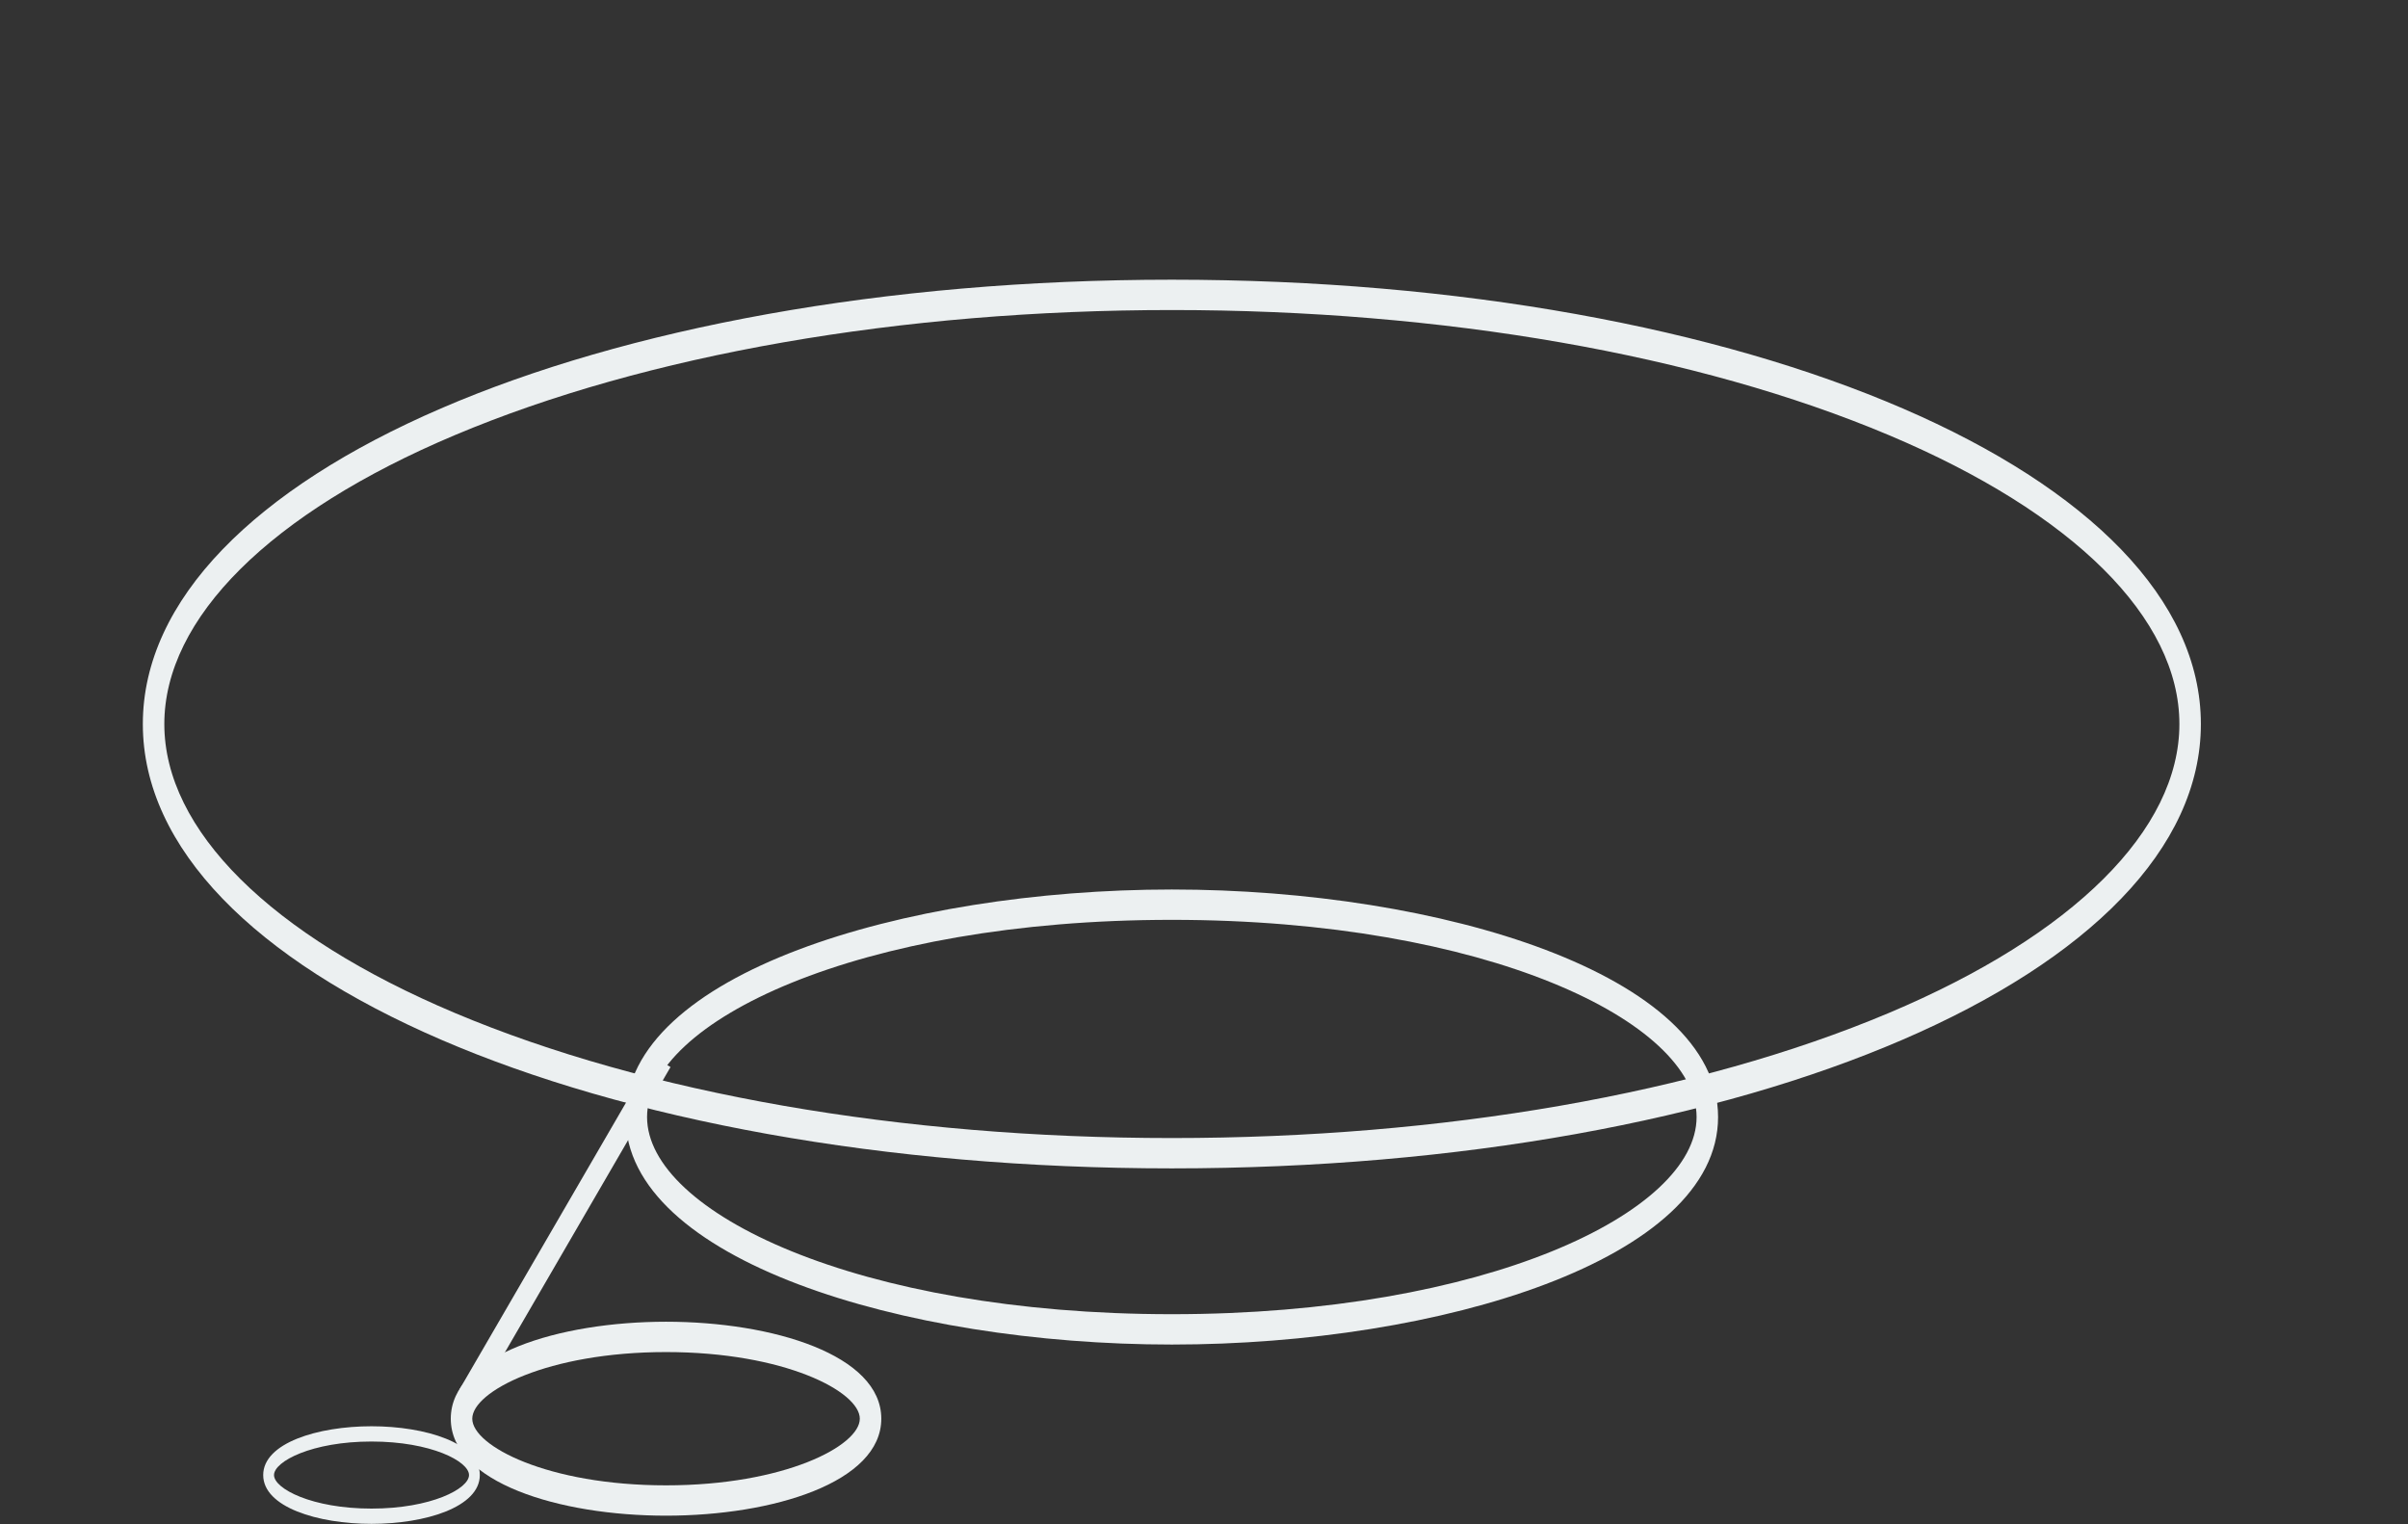 <?xml version="1.0" encoding="UTF-8" standalone="no"?>
<!-- Created with Inkscape (http://www.inkscape.org/) -->

<svg
   xmlns:dc="http://purl.org/dc/elements/1.1/"
   xmlns:cc="http://creativecommons.org/ns#"
   xmlns:rdf="http://www.w3.org/1999/02/22-rdf-syntax-ns#"
   xmlns:svg="http://www.w3.org/2000/svg"
   xmlns="http://www.w3.org/2000/svg"
   xmlns:sodipodi="http://sodipodi.sourceforge.net/DTD/sodipodi-0.dtd"
   xmlns:inkscape="http://www.inkscape.org/namespaces/inkscape"
   width="206.022mm"
   height="130.387mm"
   viewBox="0 0 730 462"
   id="svg4987"
   version="1.1"
   inkscape:version="0.91 r13725"
   sodipodi:docname="lhc.svg">
  <rect x="0" y="0" width="730" height="462" fill="#333333" stroke="none"/>
  <defs
     id="defs4989" />
  <sodipodi:namedview
     id="base"
     pagecolor="#ffffff"
     bordercolor="#666666"
     borderopacity="1.0"
     inkscape:pageopacity="0.0"
     inkscape:pageshadow="2"
     inkscape:zoom="1.4"
     inkscape:cx="174.20074"
     inkscape:cy="164.90815"
     inkscape:document-units="px"
     inkscape:current-layer="layer1"
     showgrid="false"
     inkscape:window-width="1920"
     inkscape:window-height="1181"
     inkscape:window-x="1920"
     inkscape:window-y="0"
     inkscape:window-maximized="1"
     fit-margin-top="0"
     fit-margin-left="0"
     fit-margin-right="0"
     fit-margin-bottom="0" />
  <g
     inkscape:label="Layer 1"
     inkscape:groupmode="layer"
     id="layer1"
     transform="translate(-7.222,-8.857)">
    <g
       transform="matrix(2.53,0,0,3.573,-278.147,-556.937)"
       id="g275-9-1">
      <path
         inkscape:connector-curvature="0"
         style="fill:#ecf0f1"
         d="m 192.602,286.934 c -12.818,0 -25.793,-2.826 -25.793,-8.227 0,-5.401 12.976,-8.227 25.793,-8.227 12.817,0 25.793,2.826 25.793,8.227 0,5.401 -12.975,8.227 -25.793,8.227 z m 0,-13.88 c -14.174,0 -23.219,3.348 -23.219,5.653 0,2.305 9.045,5.653 23.219,5.653 14.174,0 23.219,-3.348 23.219,-5.653 0,-2.305 -9.045,-5.653 -23.219,-5.653 z"
         id="path277-9-5" />
    </g>
    <g
       transform="matrix(1.273,0,0,1.798,-125.332,-45.151)"
       id="g275-3-7-4">
      <path
         inkscape:connector-curvature="0"
         style="fill:#ecf0f1"
         d="m 192.602,286.934 c -12.818,0 -25.793,-2.826 -25.793,-8.227 0,-5.401 12.976,-8.227 25.793,-8.227 12.817,0 25.793,2.826 25.793,8.227 0,5.401 -12.975,8.227 -25.793,8.227 z m 0,-13.88 c -14.174,0 -23.219,3.348 -23.219,5.653 0,2.305 9.045,5.653 23.219,5.653 14.174,0 23.219,-3.348 23.219,-5.653 0,-2.305 -9.045,-5.653 -23.219,-5.653 z"
         id="path277-6-8-1" />
    </g>
    <path
       style="fill:none;fill-opacity:1;fill-rule:evenodd;stroke:#ecf0f1;stroke-width:6.256;stroke-linecap:butt;stroke-linejoin:miter;stroke-miterlimit:4;stroke-dasharray:none;stroke-opacity:1"
       d="M 149.294,431.468 207.793,330.717"
       id="path3844-2-5"
       inkscape:connector-curvature="0"
       sodipodi:nodetypes="cc" />
    <g
       transform="matrix(2.53,0,0,3.573,-49.175,-584.488)"
       id="g279-2-5">
      <path
         inkscape:connector-curvature="0"
         style="fill:#ecf0f1"
         d="m 162.708,265.182 c -69.141,0 -123.302,-16.558 -123.302,-37.695 0,-21.137 54.161,-37.696 123.302,-37.696 69.141,0 123.302,16.558 123.302,37.696 0,21.138 -54.16,37.695 -123.302,37.695 z m 0,-72.817 c -32.47,0 -62.98,3.768 -85.909,10.61 -22.128,6.603 -34.818,15.537 -34.818,24.512 0,8.975 12.69,17.909 34.818,24.511 22.929,6.842 53.439,10.61 85.909,10.61 32.47,0 62.98,-3.768 85.91,-10.61 22.128,-6.603 34.818,-15.537 34.818,-24.511 0,-8.974 -12.69,-17.909 -34.818,-24.512 -22.929,-6.842 -53.439,-10.61 -85.91,-10.61 z"
         id="path281-2-4" />
    </g>
    <g
       transform="matrix(2.53,0,0,3.573,-141.939,-590.127)"
       id="g269-8-9">
      <path
         inkscape:connector-curvature="0"
         style="fill:#ecf0f1"
         d="m 199.371,281.705 c -32.174,0 -65.454,-7.22 -65.454,-19.301 0,-12.082 33.28,-19.302 65.454,-19.302 32.174,0 65.454,7.22 65.454,19.302 0,12.081 -33.28,19.301 -65.454,19.301 z m 0,-36.029 c -37.613,0 -62.88,8.649 -62.88,16.728 0,8.079 25.267,16.727 62.88,16.727 37.613,0 62.879,-8.649 62.879,-16.727 0,-8.078 -25.266,-16.728 -62.879,-16.728 z"
         id="path271-1-4" />
    </g>
  </g>
</svg>
